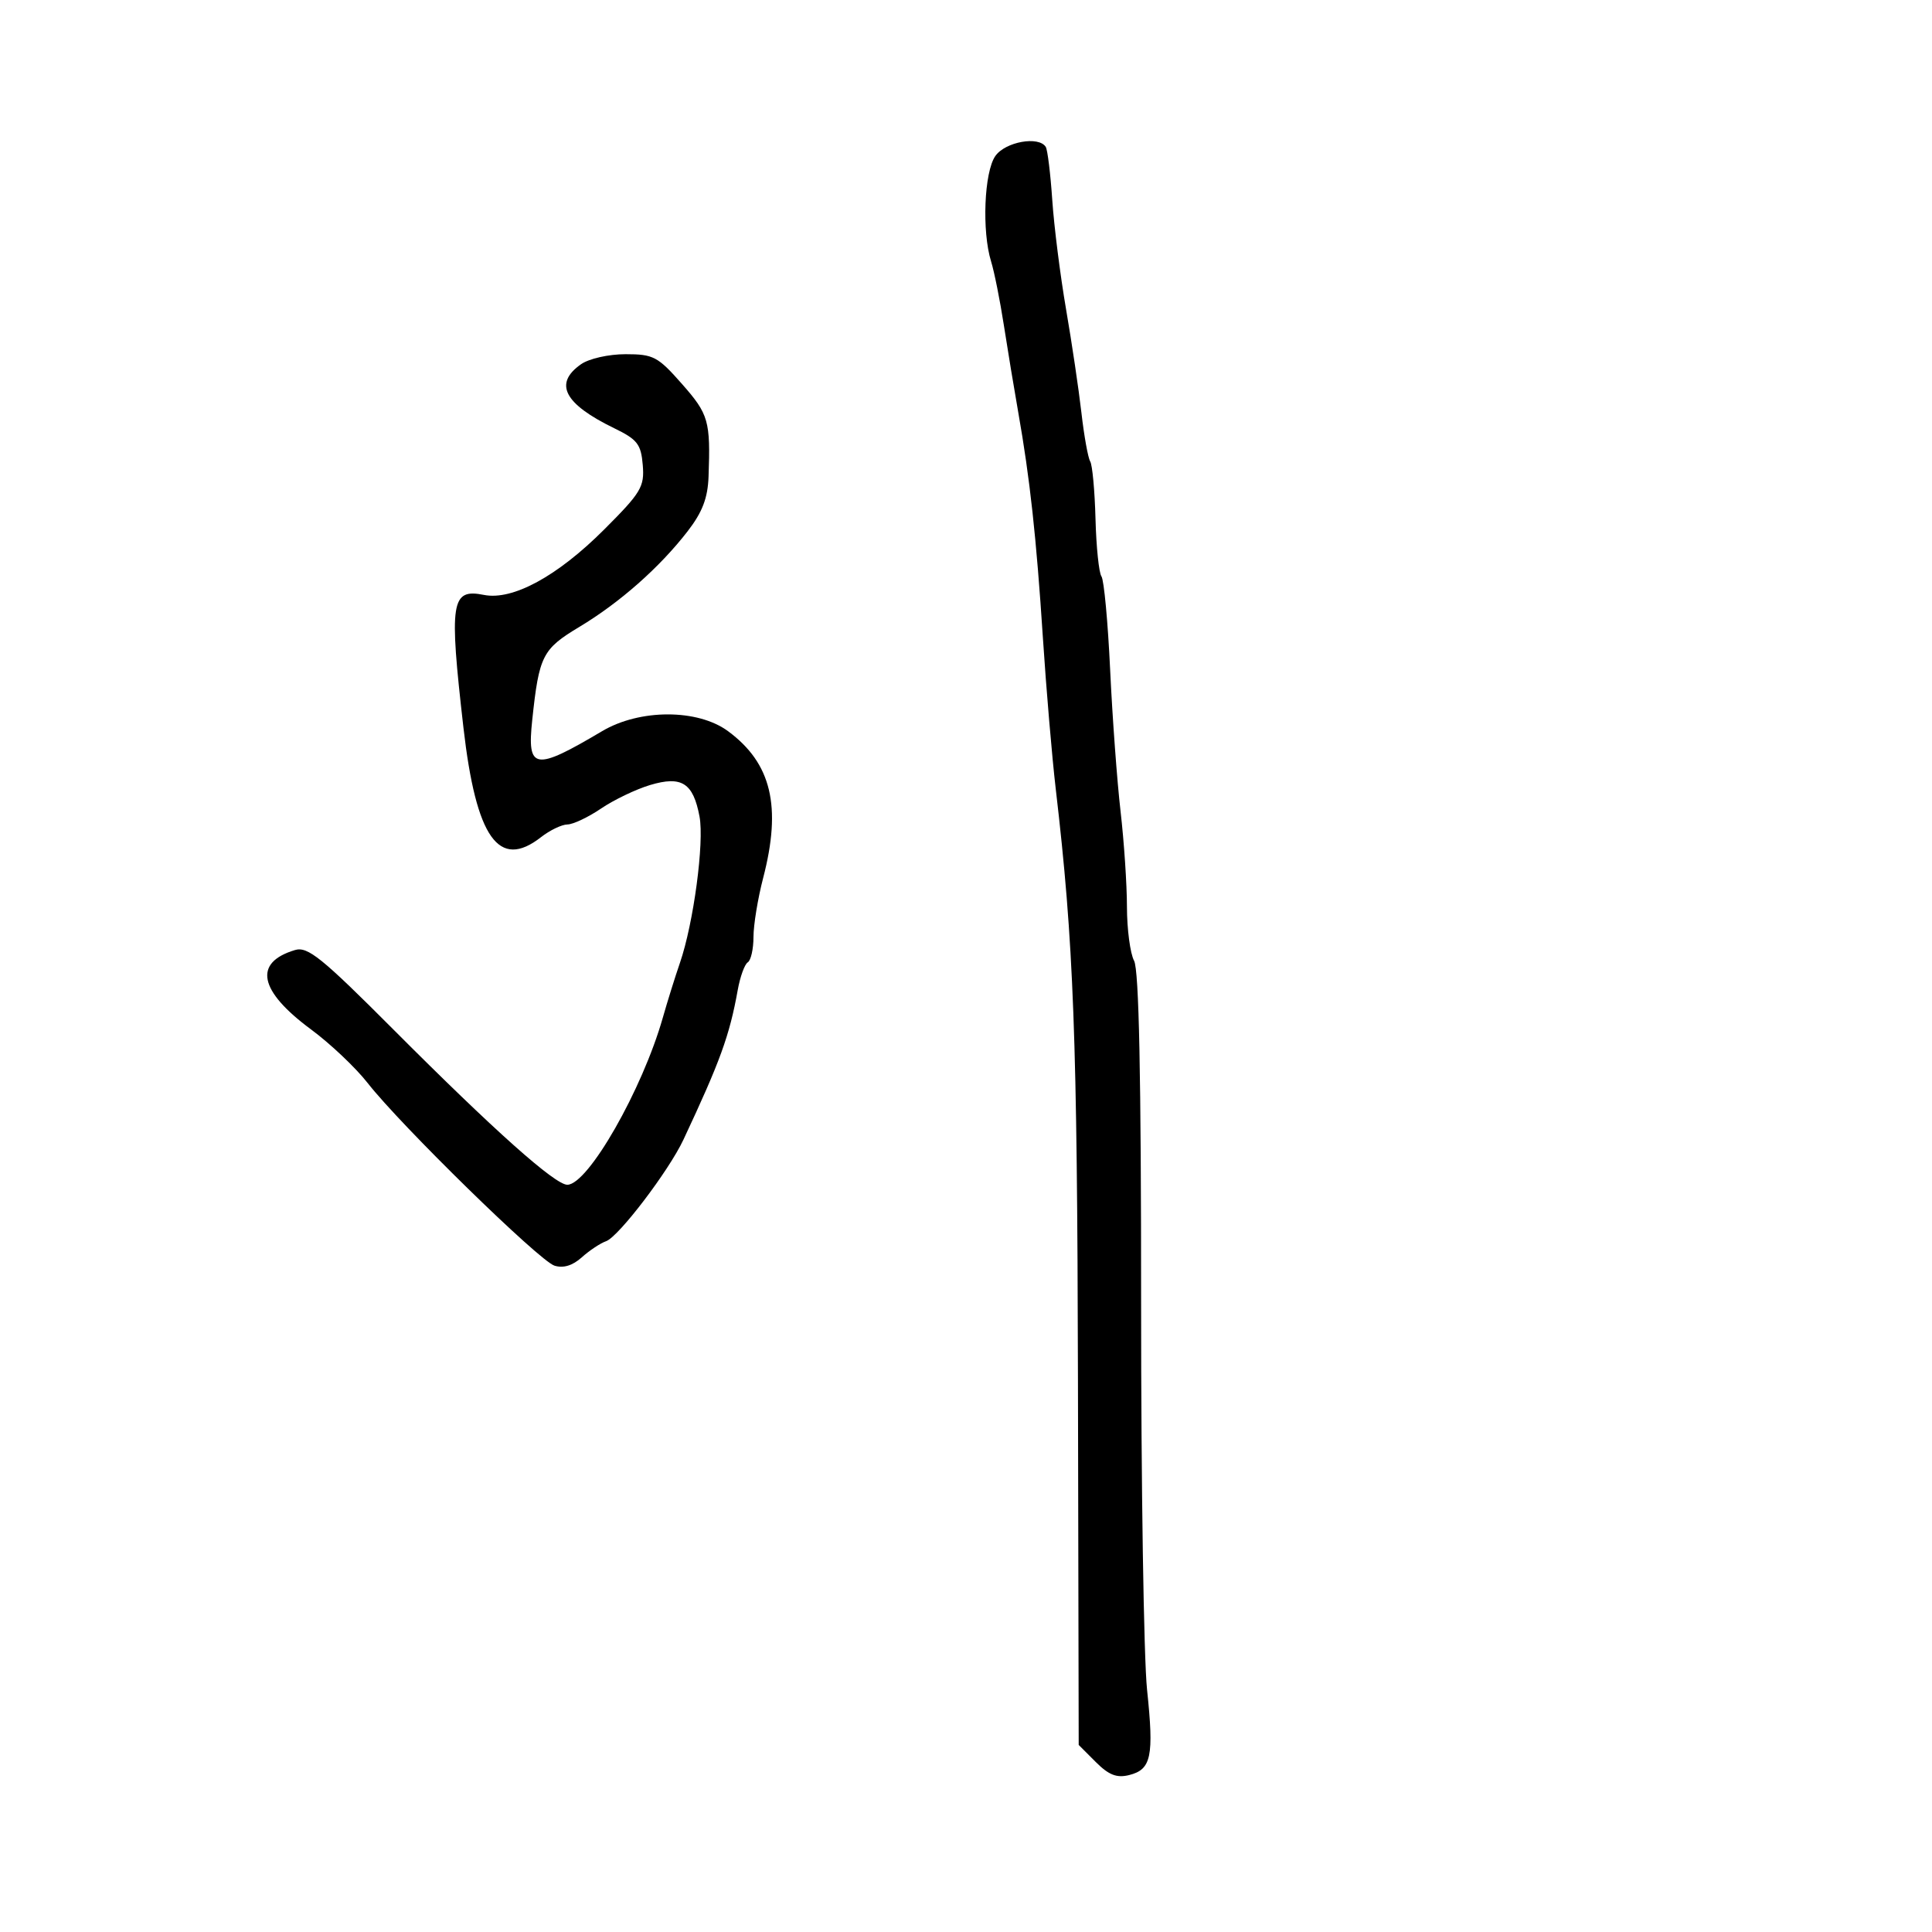 <svg xmlns="http://www.w3.org/2000/svg" width="300" height="300" viewBox="0 0 300 300" version="1.1">
  <defs/>
  <path d="M90.223,56.557 C91.467,55.685 94.509,55 97.138,55 C101.467,55 102.146,55.359 105.915,59.641 C110.04,64.327 110.335,65.356 110.024,74 C109.903,77.342 109.066,79.529 106.77,82.5 C102.441,88.1 96.248,93.571 89.967,97.342 C84.218,100.794 83.708,101.802 82.646,111.797 C81.819,119.576 82.989,119.763 93.5,113.532 C99.35,110.065 108.346,110.066 113.049,113.536 C119.795,118.513 121.397,125.215 118.5,136.339 C117.675,139.506 117,143.624 117,145.49 C117,147.355 116.601,149.129 116.113,149.43 C115.626,149.731 114.924,151.67 114.553,153.739 C113.291,160.782 111.833,164.801 106.125,176.963 C103.845,181.822 96.052,192.053 94.115,192.732 C93.227,193.043 91.526,194.173 90.335,195.243 C88.908,196.526 87.462,196.964 86.094,196.53 C83.741,195.783 62.238,174.759 57.094,168.176 C55.236,165.798 51.281,162.055 48.307,159.857 C40.188,153.859 39.297,149.477 45.799,147.524 C47.777,146.931 49.92,148.661 61.128,159.902 C76.715,175.535 86.219,184.011 88.111,183.969 C91.354,183.897 99.748,169.184 102.928,158 C103.631,155.525 104.826,151.7 105.584,149.5 C107.696,143.366 109.375,130.815 108.622,126.799 C107.64,121.566 105.855,120.427 100.942,121.899 C98.745,122.558 95.321,124.199 93.334,125.548 C91.347,126.897 88.996,128.01 88.11,128.022 C87.225,128.034 85.375,128.924 84,130 C77.457,135.118 73.929,130.135 71.964,113 C69.716,93.393 70.029,91.356 75.137,92.377 C79.594,93.269 86.546,89.491 93.801,82.236 C99.561,76.476 100.089,75.595 99.808,72.211 C99.539,68.974 98.975,68.245 95.384,66.5 C87.581,62.709 85.944,59.554 90.223,56.557 Z M154.557,24.223 C156.105,22.011 161.312,21.077 162.387,22.818 C162.665,23.268 163.119,26.98 163.396,31.068 C163.672,35.156 164.635,42.775 165.534,48 C166.434,53.225 167.508,60.462 167.922,64.083 C168.336,67.703 168.951,71.111 169.288,71.656 C169.624,72.201 169.994,76.214 170.109,80.574 C170.224,84.933 170.64,88.95 171.033,89.5 C171.426,90.05 172.033,96.575 172.383,104 C172.733,111.425 173.461,121.325 174.002,126 C174.542,130.675 174.988,137.342 174.992,140.816 C174.997,144.289 175.495,148.057 176.101,149.189 C176.861,150.61 177.198,167.056 177.191,202.373 C177.185,230.493 177.601,257.498 178.115,262.384 C179.204,272.736 178.779,274.766 175.338,275.63 C173.413,276.113 172.177,275.631 170.155,273.61 L167.5,270.955 L167.384,214.227 C167.274,160.795 166.734,146.427 163.935,122.5 C163.356,117.55 162.457,106.975 161.937,99 C160.922,83.408 159.924,74.285 158.109,64 C157.478,60.425 156.474,54.35 155.878,50.5 C155.282,46.65 154.391,42.195 153.897,40.601 C152.447,35.915 152.818,26.705 154.557,24.223 Z"/>
</svg>

